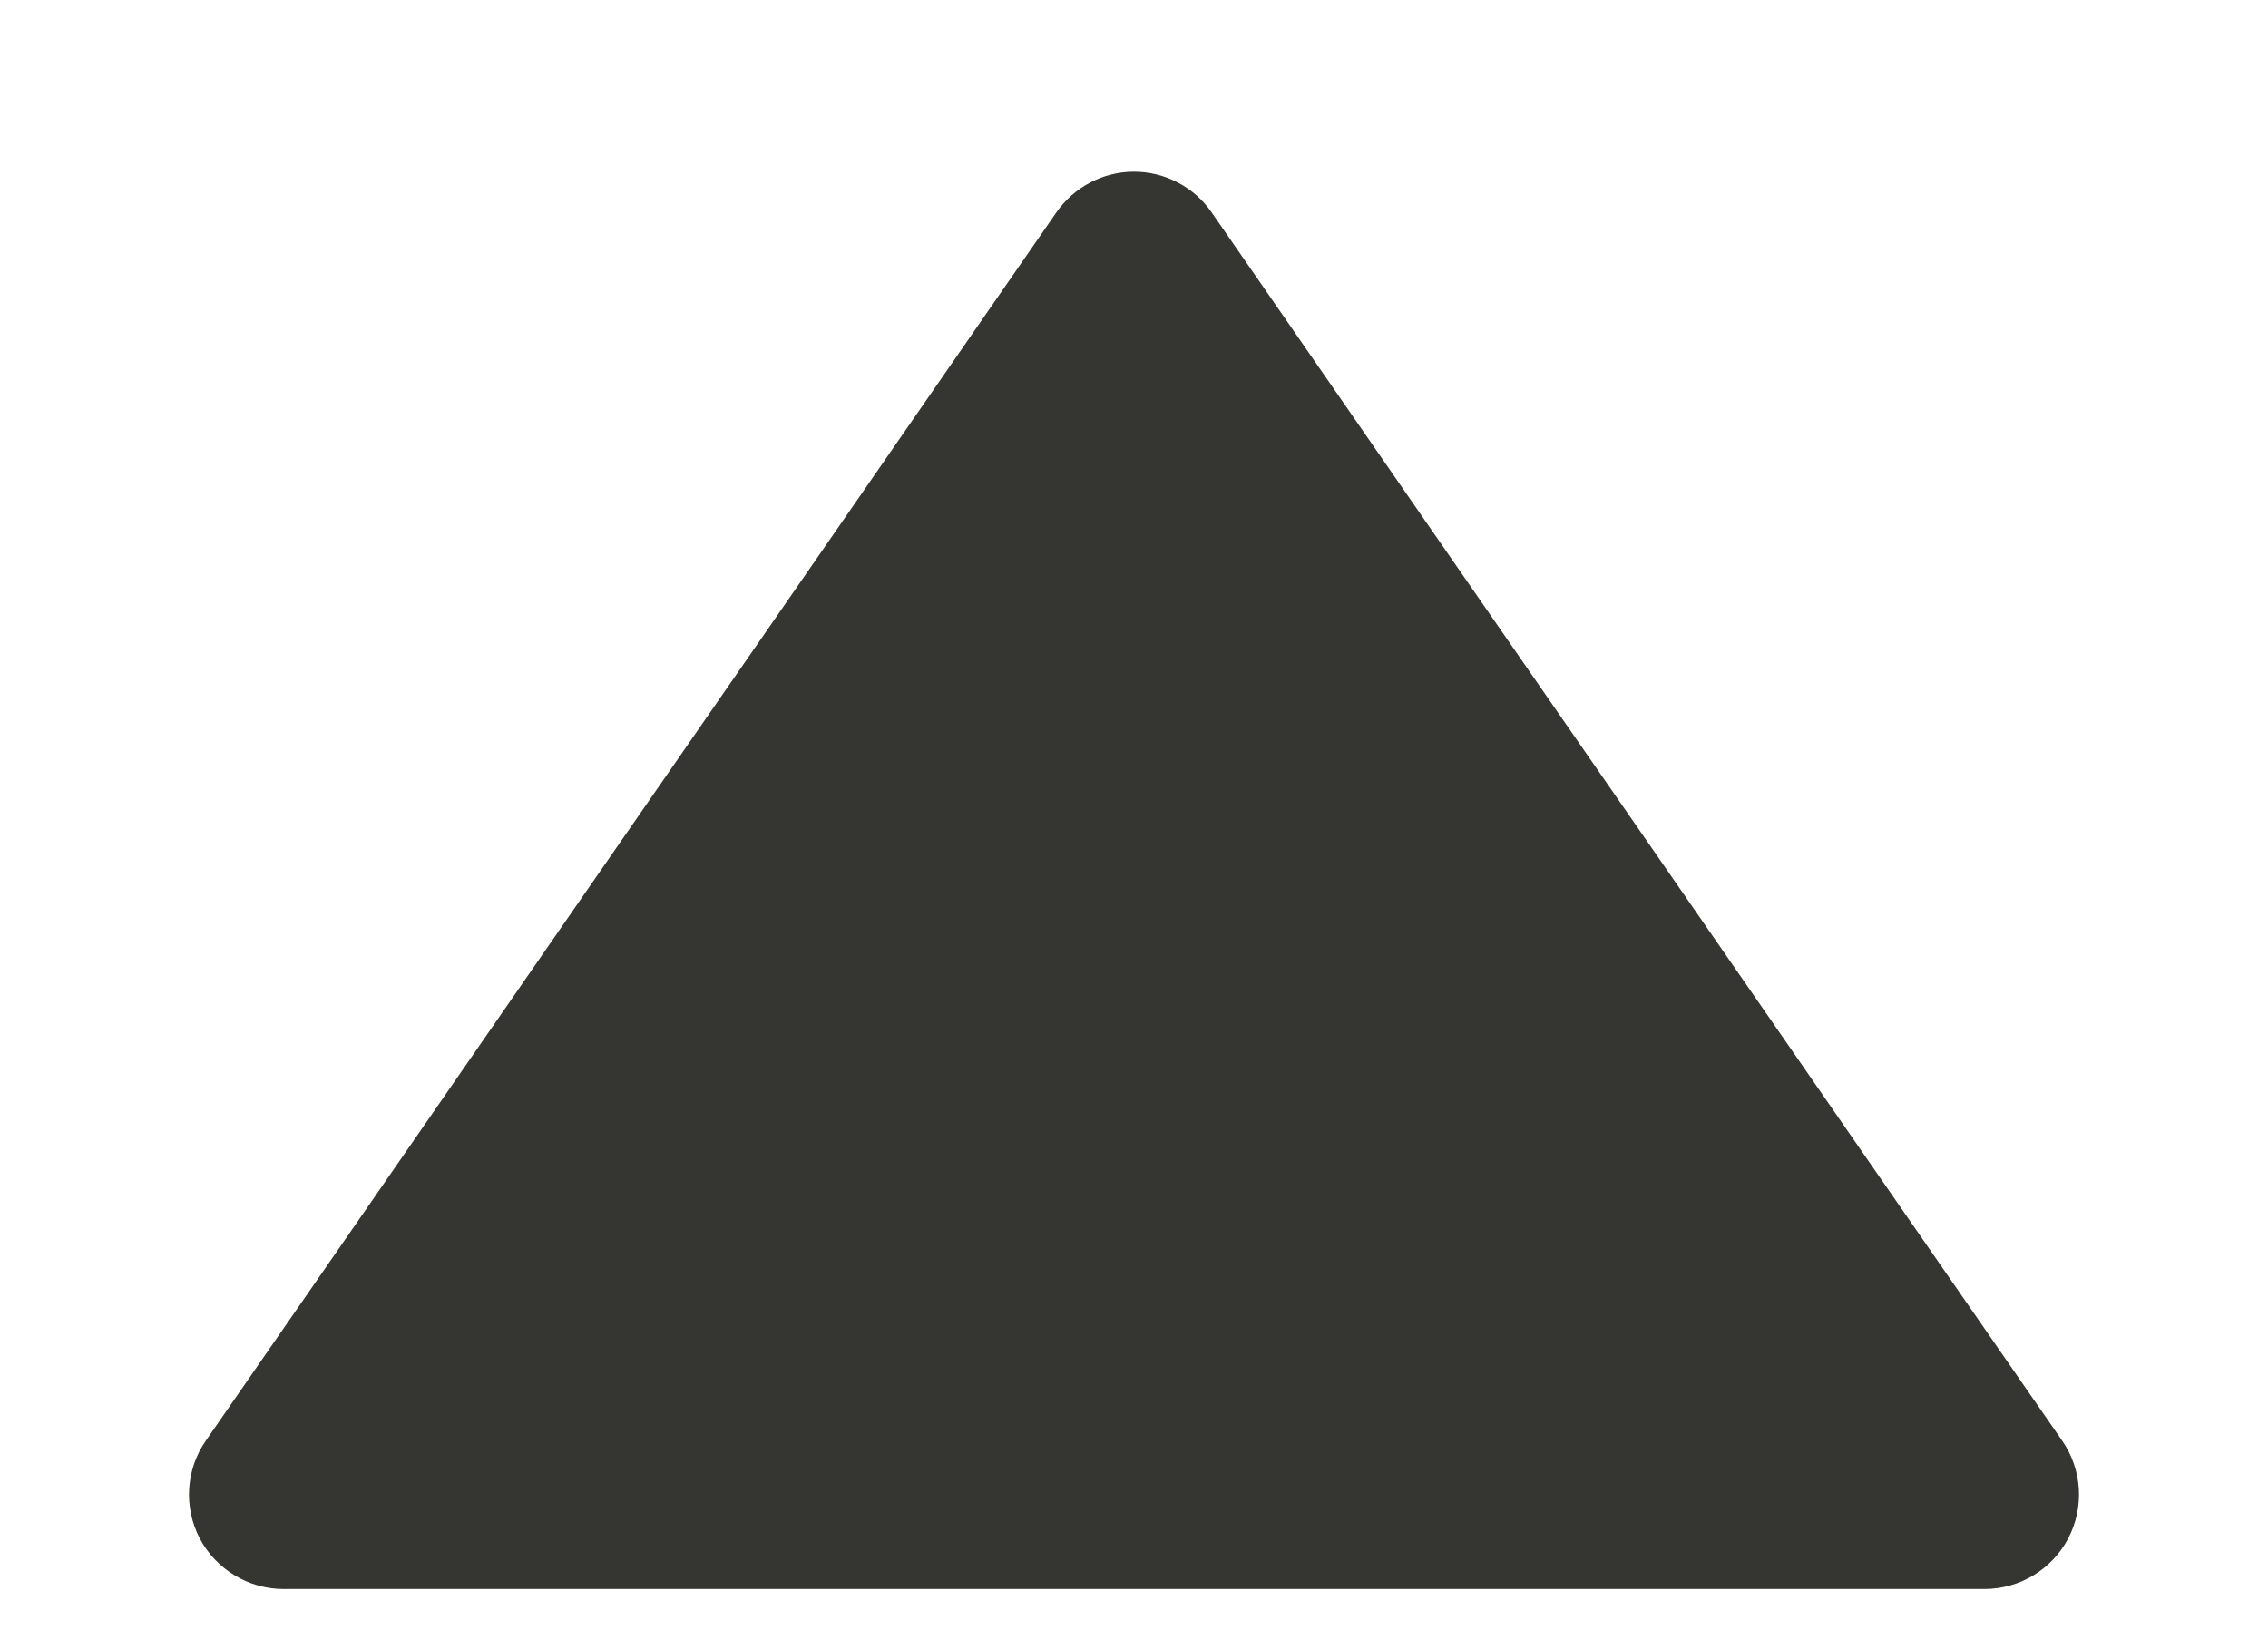 <svg width="11" height="8" viewBox="0 0 11 8" fill="none" xmlns="http://www.w3.org/2000/svg">
<path d="M5.877 1.031C5.792 0.907 5.65 0.833 5.5 0.833C5.35 0.833 5.209 0.907 5.123 1.031L0.998 6.989C0.901 7.129 0.89 7.312 0.969 7.463C1.048 7.613 1.205 7.708 1.375 7.708L9.625 7.708C9.796 7.708 9.952 7.613 10.031 7.463C10.11 7.312 10.099 7.129 10.002 6.989L5.877 1.031Z" fill="#353531"/>
</svg>

